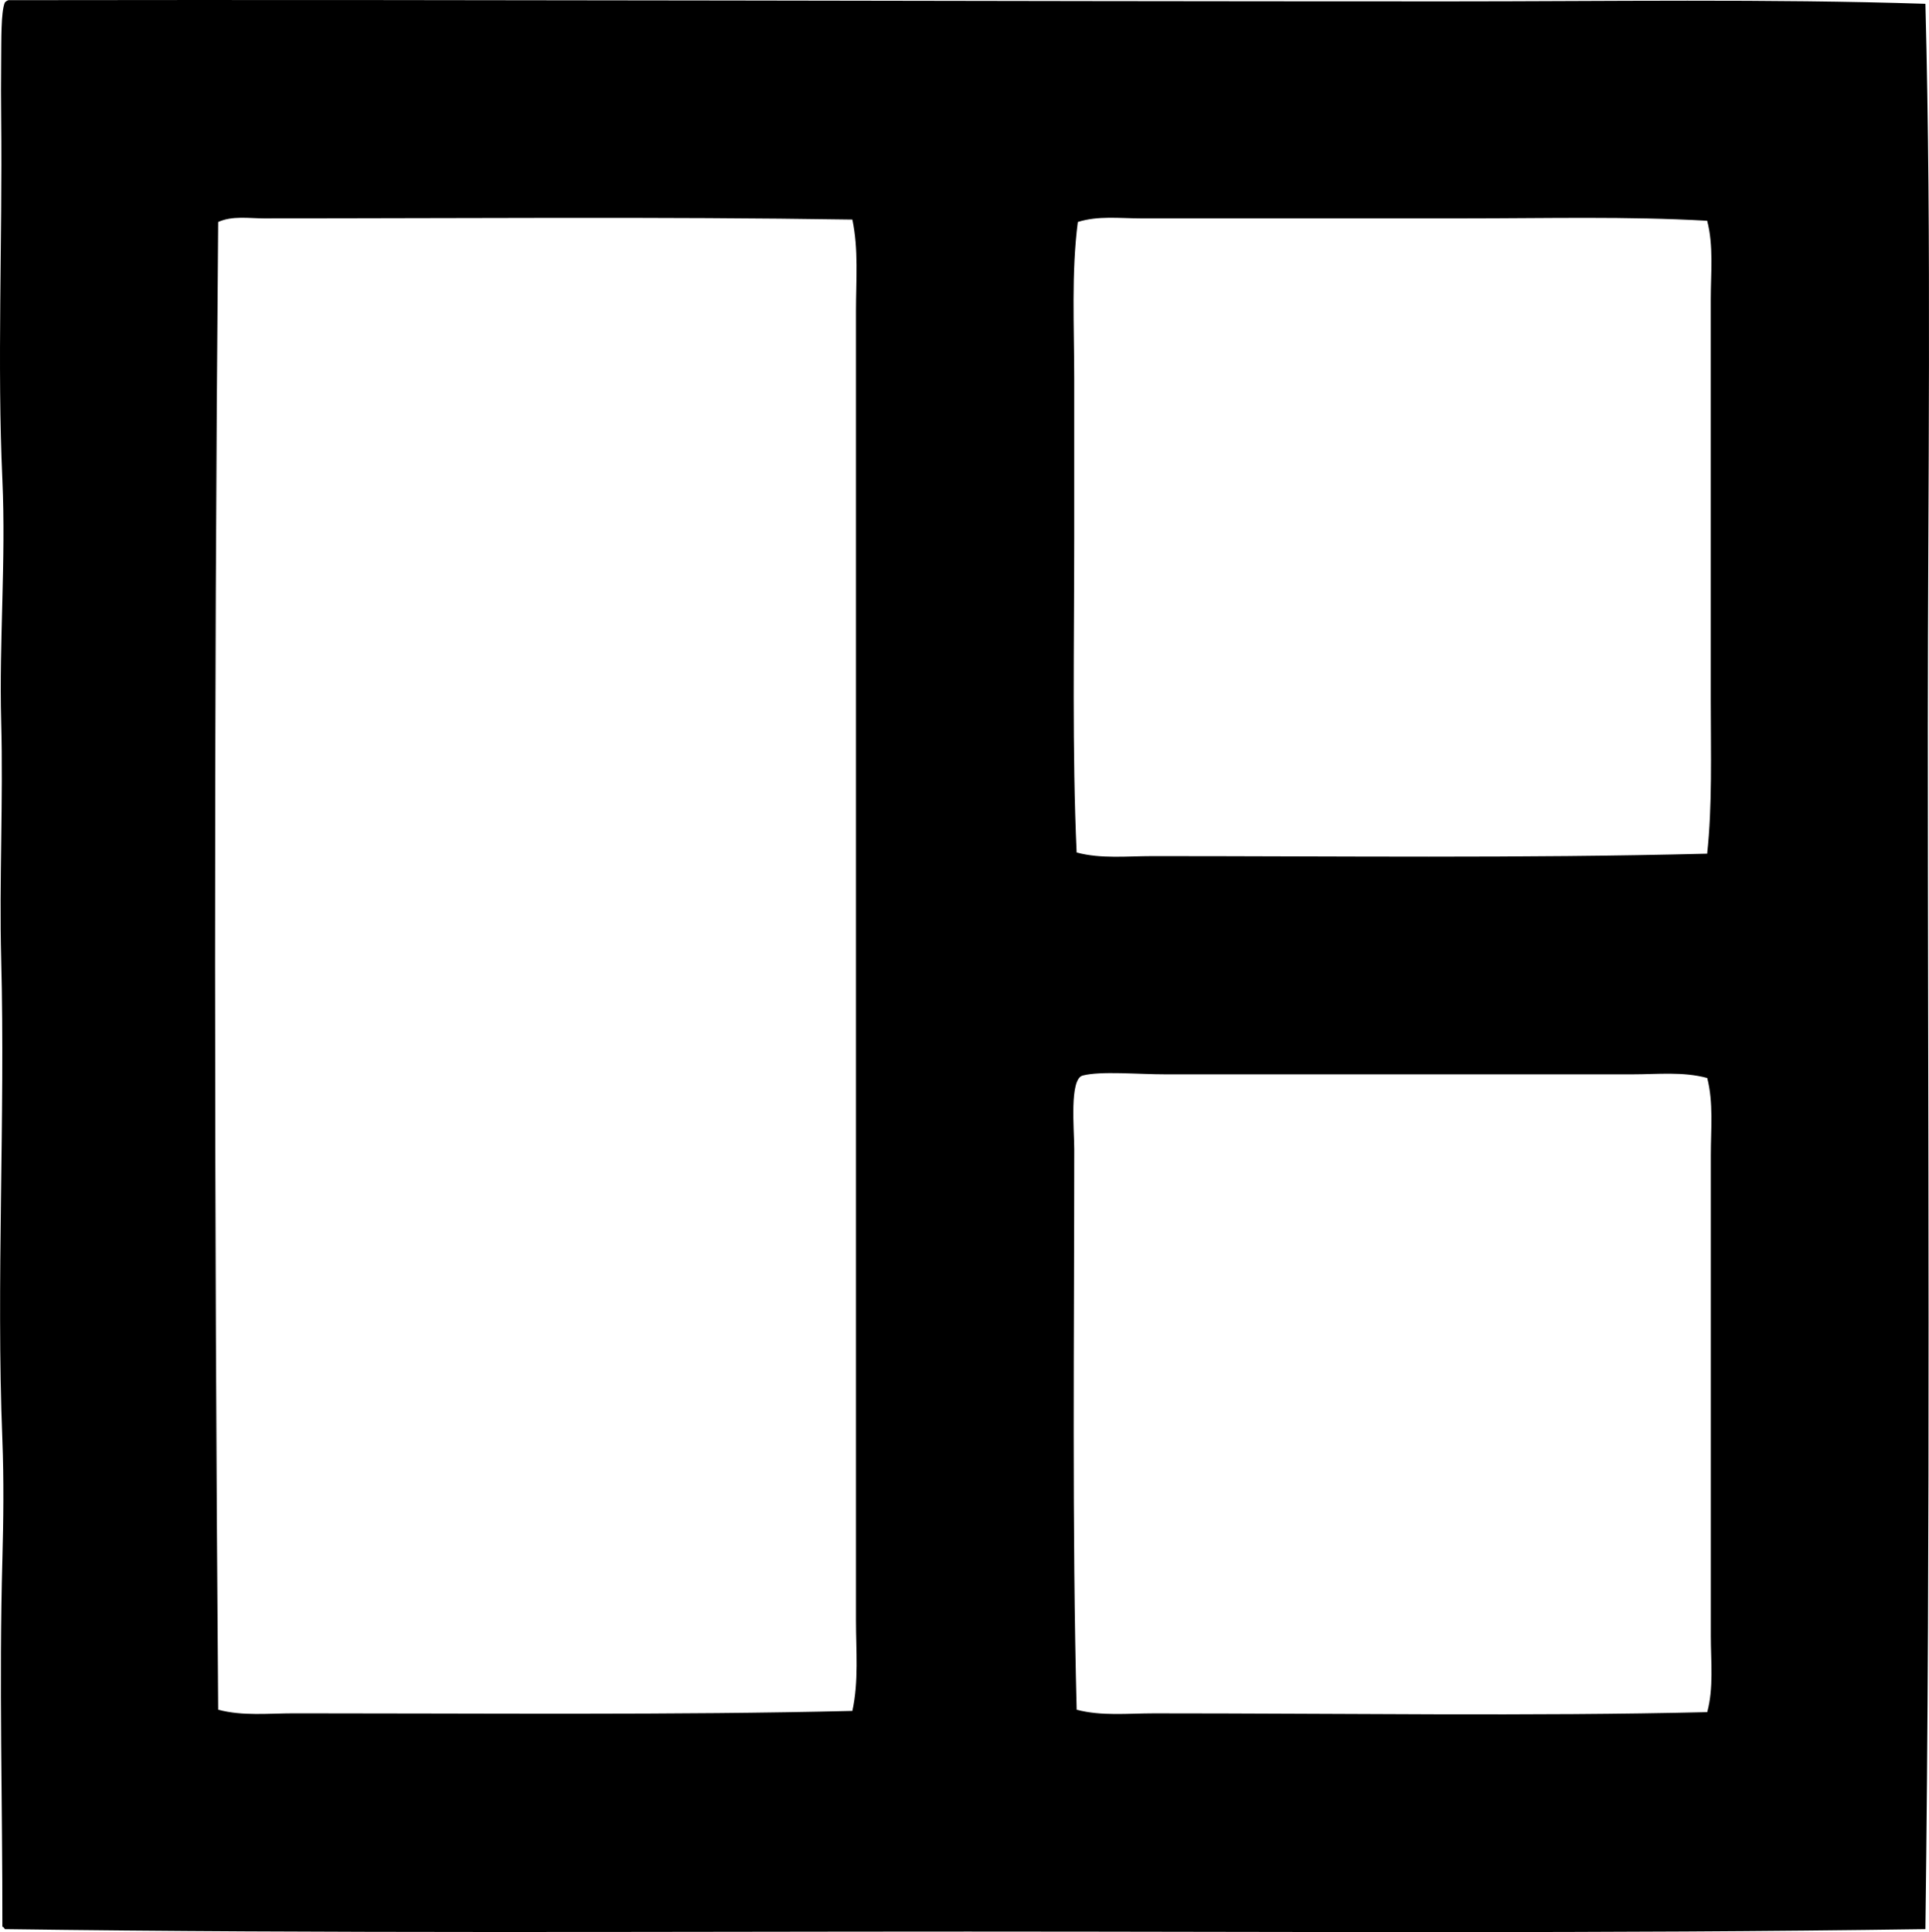 <svg enable-background="new 0 0 78.052 78.18" viewBox="0 0 78.052 78.18" xmlns="http://www.w3.org/2000/svg"><path clip-rule="evenodd" d="m.34.007c19.546-.029 38.951.05 58.248.049 6.448 0 12.945-.107 19.318.098.256 9.708.098 19.557.098 29.221-.001 15.644.114 32.567-.098 48.686-13.128.189-25.548.099-38.734.098-12.672 0-25.958.08-38.978-.098-.022-.043-.043-.087-.098-.098.008-4.957-.137-9.915 0-14.83.045-1.617.063-3.283 0-4.878-.256-6.422.121-12.954-.048-19.465-.082-3.15.087-6.37 0-9.61-.087-3.226.197-6.487.049-9.757-.215-4.717.003-9.597-.049-14.635-.007-.71-.011-1.517 0-2.391.009-.752-.014-1.903.147-2.293.035-.046.087-.074.145-.097zm10.342 8.83c-.612-.001-1.287-.113-1.854.146-.174 19.956-.159 40.015 0 60.199.981.264 2.035.146 3.074.146 7.508-.001 15.451.076 22.587-.097.262-1.195.146-2.449.146-3.659.001-17.481-.001-35.37 0-52.98 0-1.248.109-2.495-.146-3.707-7.822-.121-15.79-.047-23.807-.048zm48.54 0c-4.261-.001-8.779.001-13.074 0-.85-.001-1.725-.113-2.537.146-.265 2.047-.146 4.207-.146 6.341v6.44c0 4.26-.087 8.669.098 12.732.977.264 2.049.146 3.073.146 7.506-.001 14.834.094 22.44-.098.211-1.957.146-4.043.146-6.196 0-5.298 0-10.888 0-16.244 0-1.062.118-2.165-.146-3.171-3.254-.183-6.417-.096-9.854-.096zm6.83 34.635c-6.598.002-12.555 0-18.879 0-1.135.001-2.635-.141-3.366.049-.544.142-.341 2.173-.341 2.976 0 7.659-.091 15.346.098 22.686.999.264 2.07.146 3.122.146 7.646-.001 15.306.121 22.392-.049.265-.979.146-2.047.146-3.073 0-6.461 0-13.08 0-19.464 0-1.048.111-2.122-.146-3.123-.982-.265-2.01-.148-3.026-.148z" fill-rule="evenodd"/></svg>